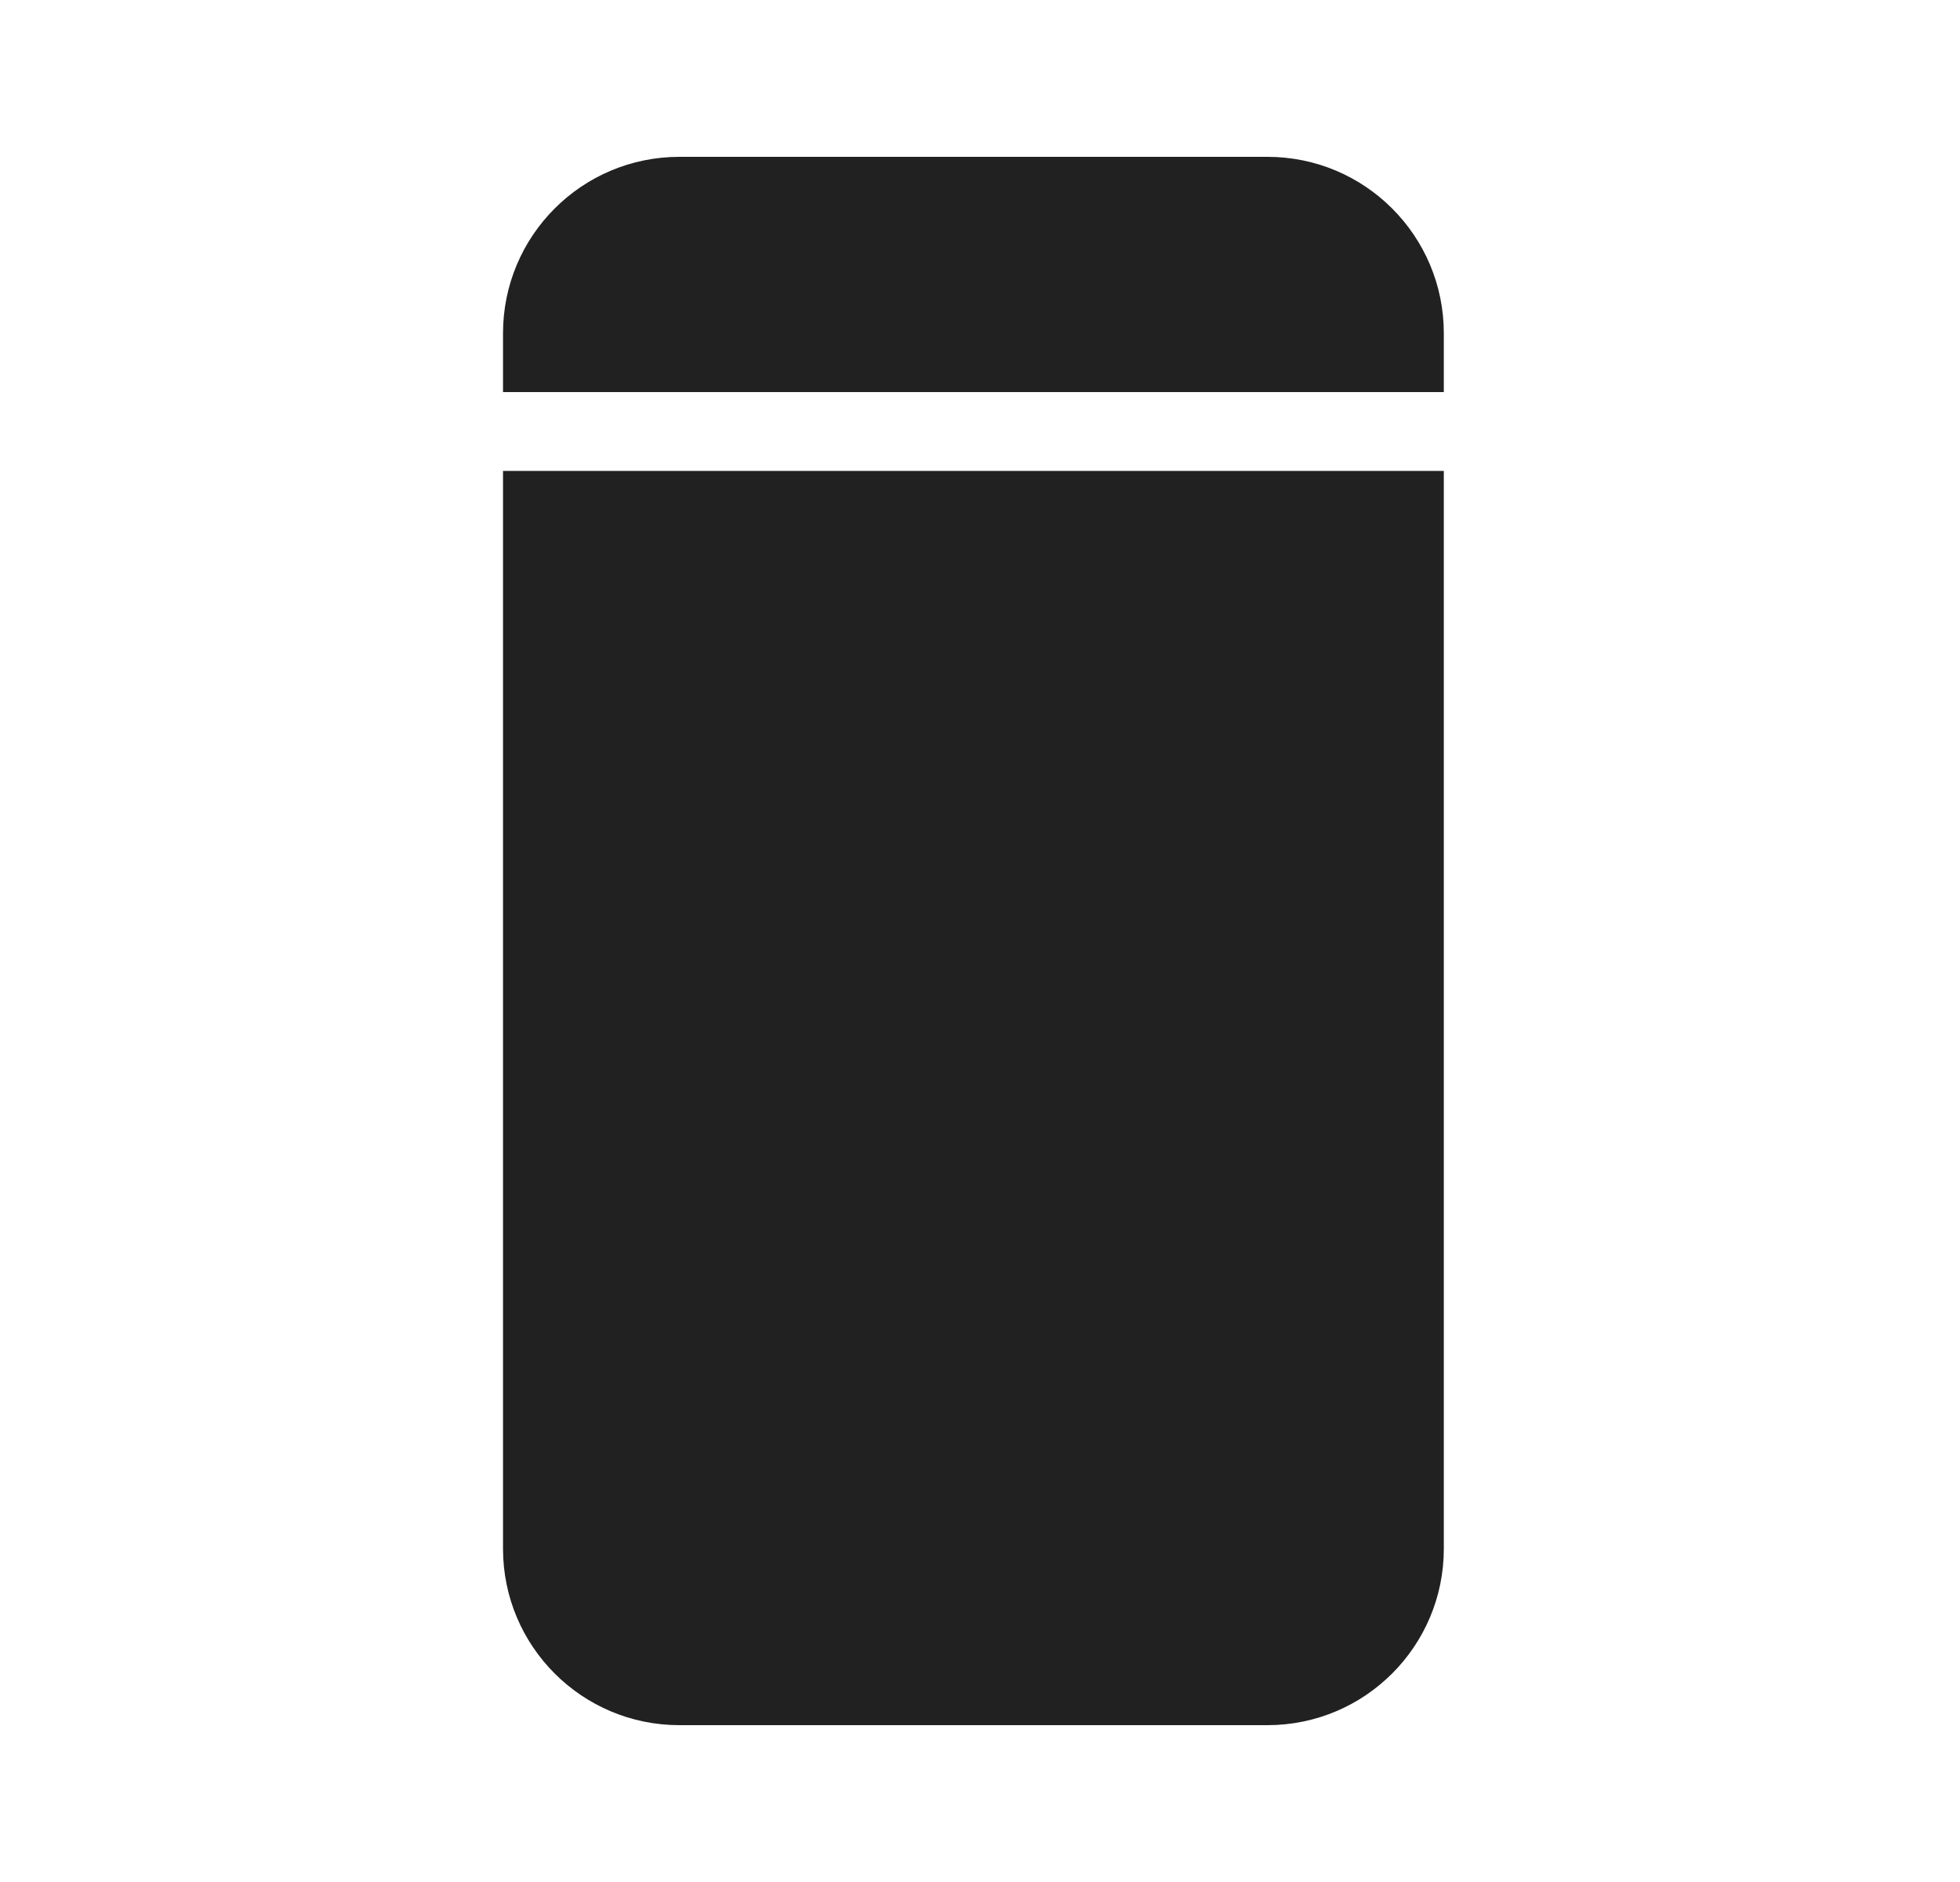 <svg width="25" height="24" viewBox="0 0 25 24" fill="none" xmlns="http://www.w3.org/2000/svg">
<path d="M18.416 6.005V19.75C18.416 20.993 17.409 22 16.166 22H8.666C7.423 22 6.416 20.993 6.416 19.75V6.005H18.416ZM16.166 2C17.409 2 18.416 3.007 18.416 4.25V5H6.416V4.25C6.416 3.007 7.423 2 8.666 2H16.166Z" fill="#212121"/>
</svg>
